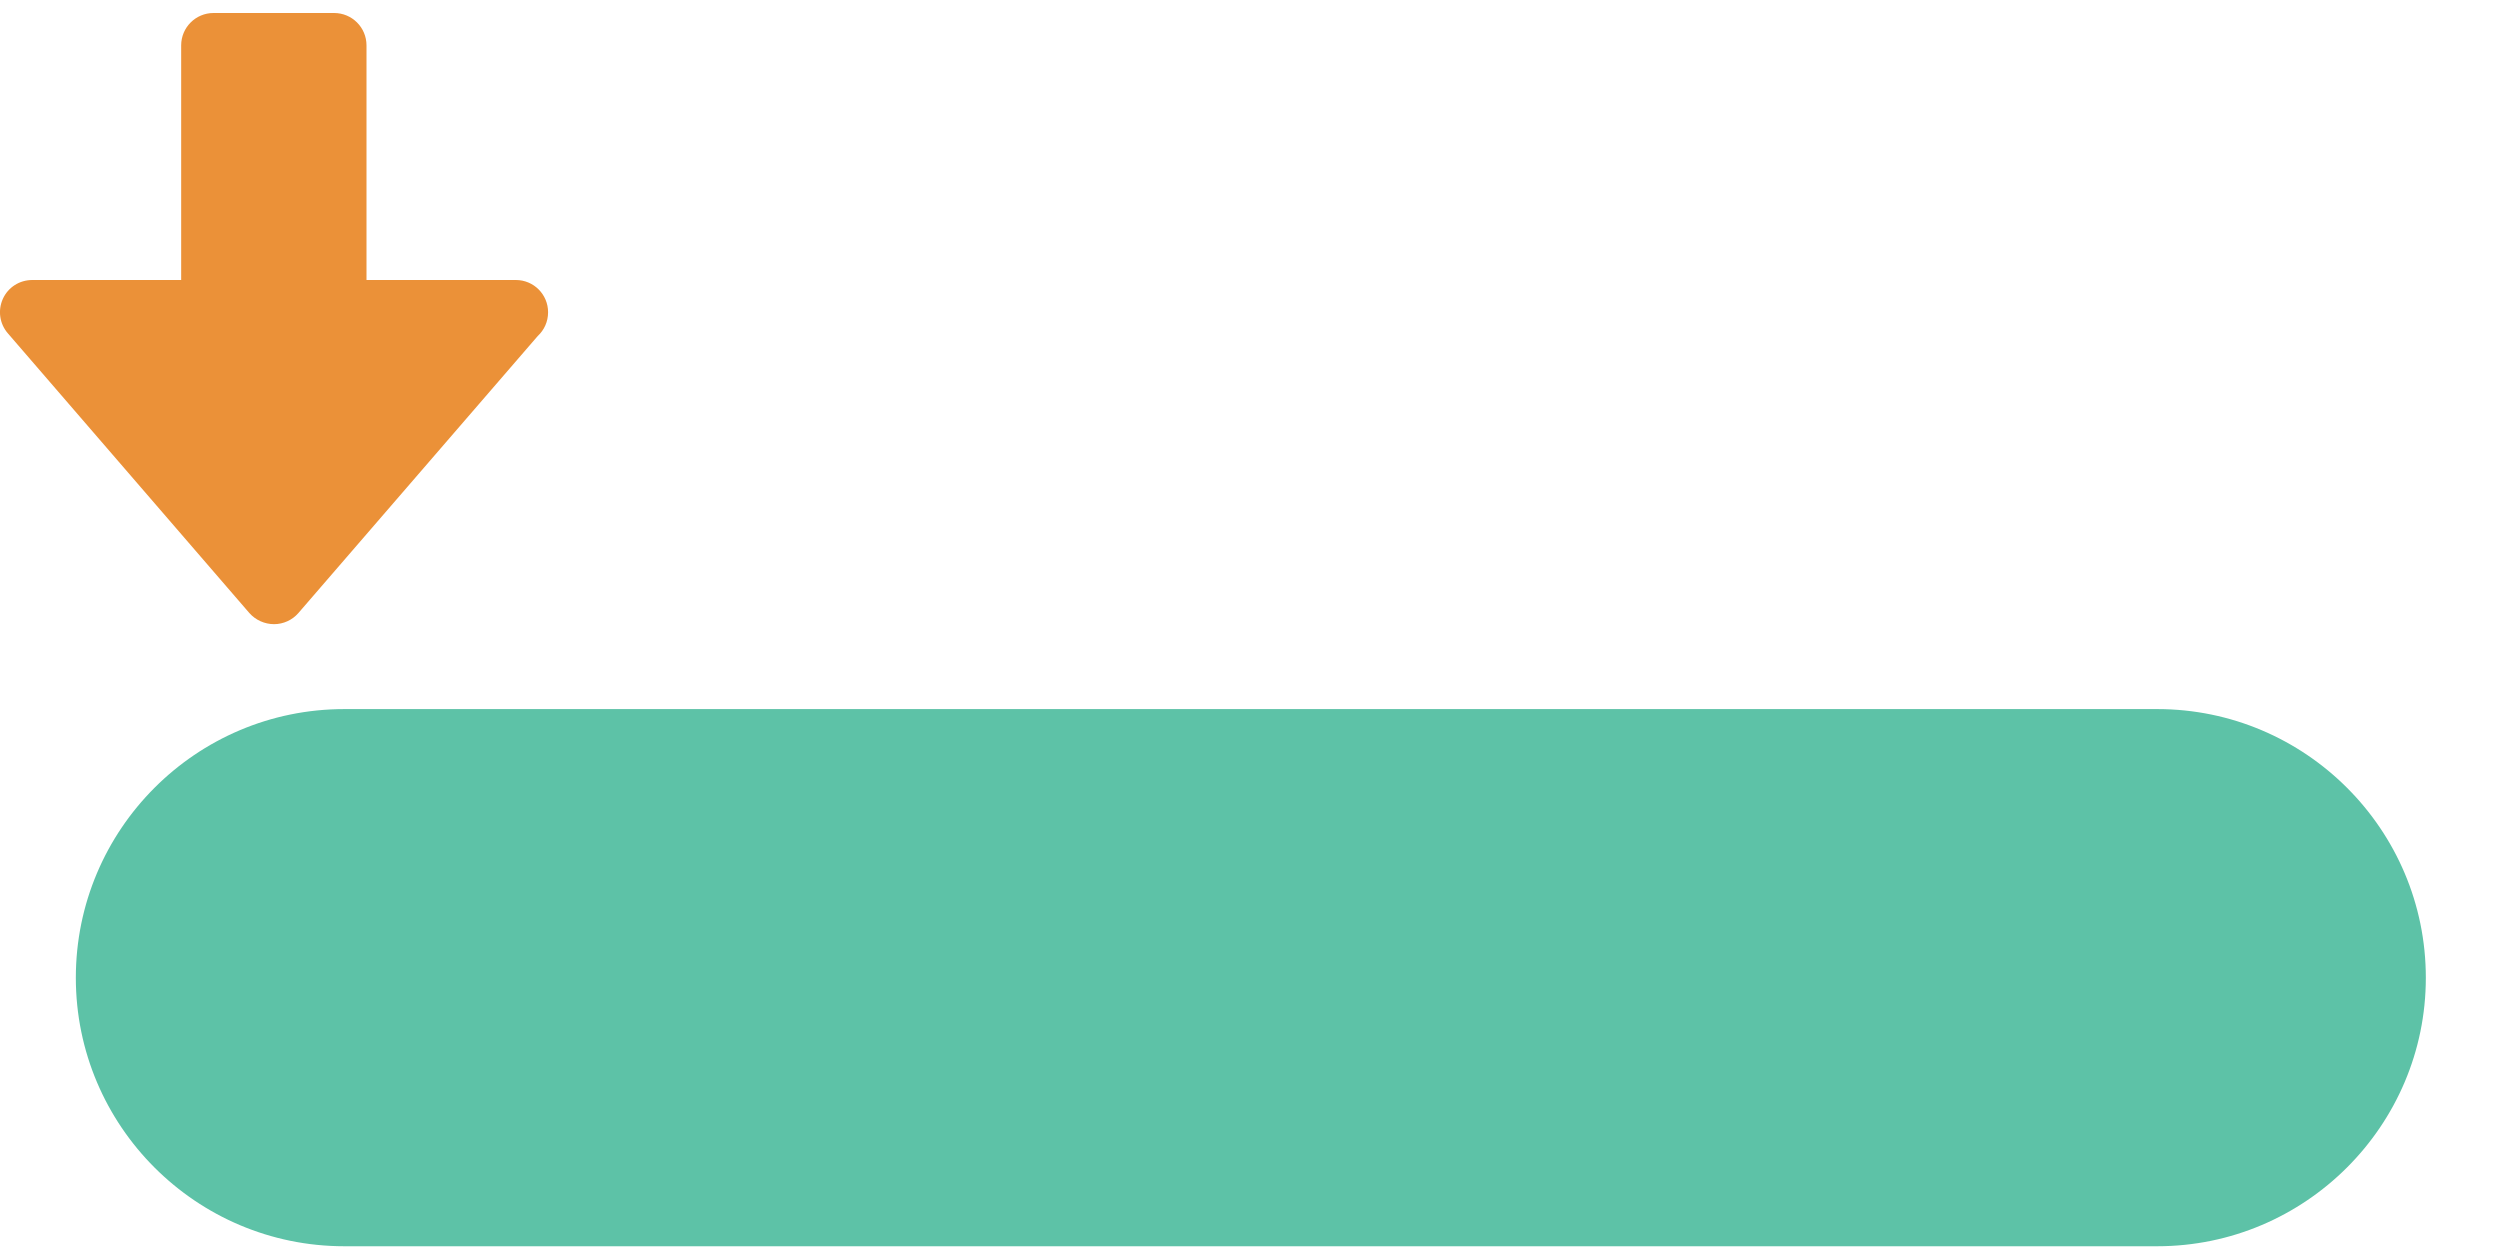 <svg width="30" height="15" viewBox="0 0 30 15" fill="none" xmlns="http://www.w3.org/2000/svg">
<path d="M29.11 11.733C29.11 13.507 27.664 14.955 25.886 14.955H4.132C2.356 14.955 0.91 13.512 0.91 11.733C0.91 9.954 2.353 8.509 4.132 8.509H25.888C27.665 8.51 29.11 9.955 29.11 11.733Z" fill="#5DC2A7"/>
<path fill-rule="evenodd" clip-rule="evenodd" d="M3.289 7.49C3.399 7.49 3.508 7.441 3.581 7.356L6.453 4.032C6.53 3.961 6.577 3.86 6.577 3.747C6.577 3.533 6.404 3.36 6.19 3.36C6.189 3.36 6.187 3.36 6.185 3.36H4.398V0.545C4.398 0.329 4.224 0.156 4.009 0.156H2.562C2.349 0.156 2.174 0.329 2.174 0.545V3.36H0.388C0.235 3.36 0.097 3.447 0.034 3.587C-0.028 3.725 -0.005 3.887 0.096 4.002L2.992 7.356C3.067 7.441 3.176 7.49 3.289 7.49Z" fill="#EB9138"/>
</svg>
